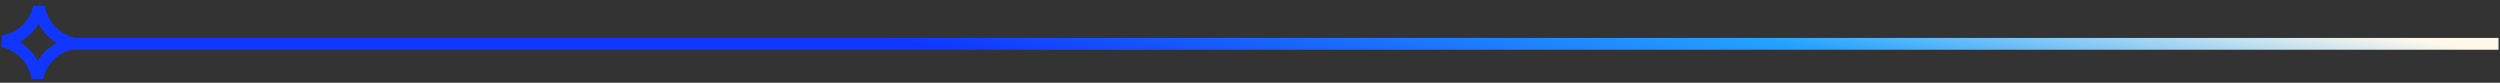 <svg width="846" height="28" viewBox="0 0 846 28" fill="none" xmlns="http://www.w3.org/2000/svg">
<rect x="0" y="0" width="846" height="28" fill="#333333" stroke="none"/>
<path fill-rule="evenodd" clip-rule="evenodd" d="M11.245 1.914C10.546 5.224 8.566 8.24 5.487 10.167C3.955 11.126 2.302 11.721 0.624 11.979L0.501 15.909C3.808 16.633 6.838 18.638 8.786 21.743C9.756 23.29 10.362 24.955 10.629 26.641L14.561 26.742C15.262 23.434 17.242 20.42 20.318 18.494C21.643 17.665 23.057 17.108 24.5 16.806V16.828L845.5 16.828V12.828L25.307 12.828L25.31 12.751C22.001 12.028 18.971 10.022 17.022 6.916C16.051 5.368 15.445 3.702 15.178 2.014L11.245 1.914ZM7.609 13.558C9.906 12.12 11.736 10.219 13.056 8.05C13.236 8.385 13.429 8.716 13.634 9.042C15.084 11.354 16.997 13.2 19.175 14.535C18.845 14.712 18.518 14.902 18.196 15.103C15.9 16.54 14.071 18.441 12.751 20.608C12.571 20.274 12.379 19.944 12.174 19.618C10.724 17.306 8.811 15.46 6.633 14.125C6.962 13.948 7.288 13.759 7.609 13.558Z" fill="url(#paint0_linear_895_1650)"/>
<defs>
<linearGradient id="paint0_linear_895_1650" x1="-19.5" y1="-38.258" x2="-6.343" y2="-119.652" gradientUnits="userSpaceOnUse">
<stop stop-color="#1036FF"/>
<stop offset="0.576" stop-color="#25A3FF"/>
<stop offset="1" stop-color="#FEF8EA"/>
</linearGradient>
</defs>
</svg>
